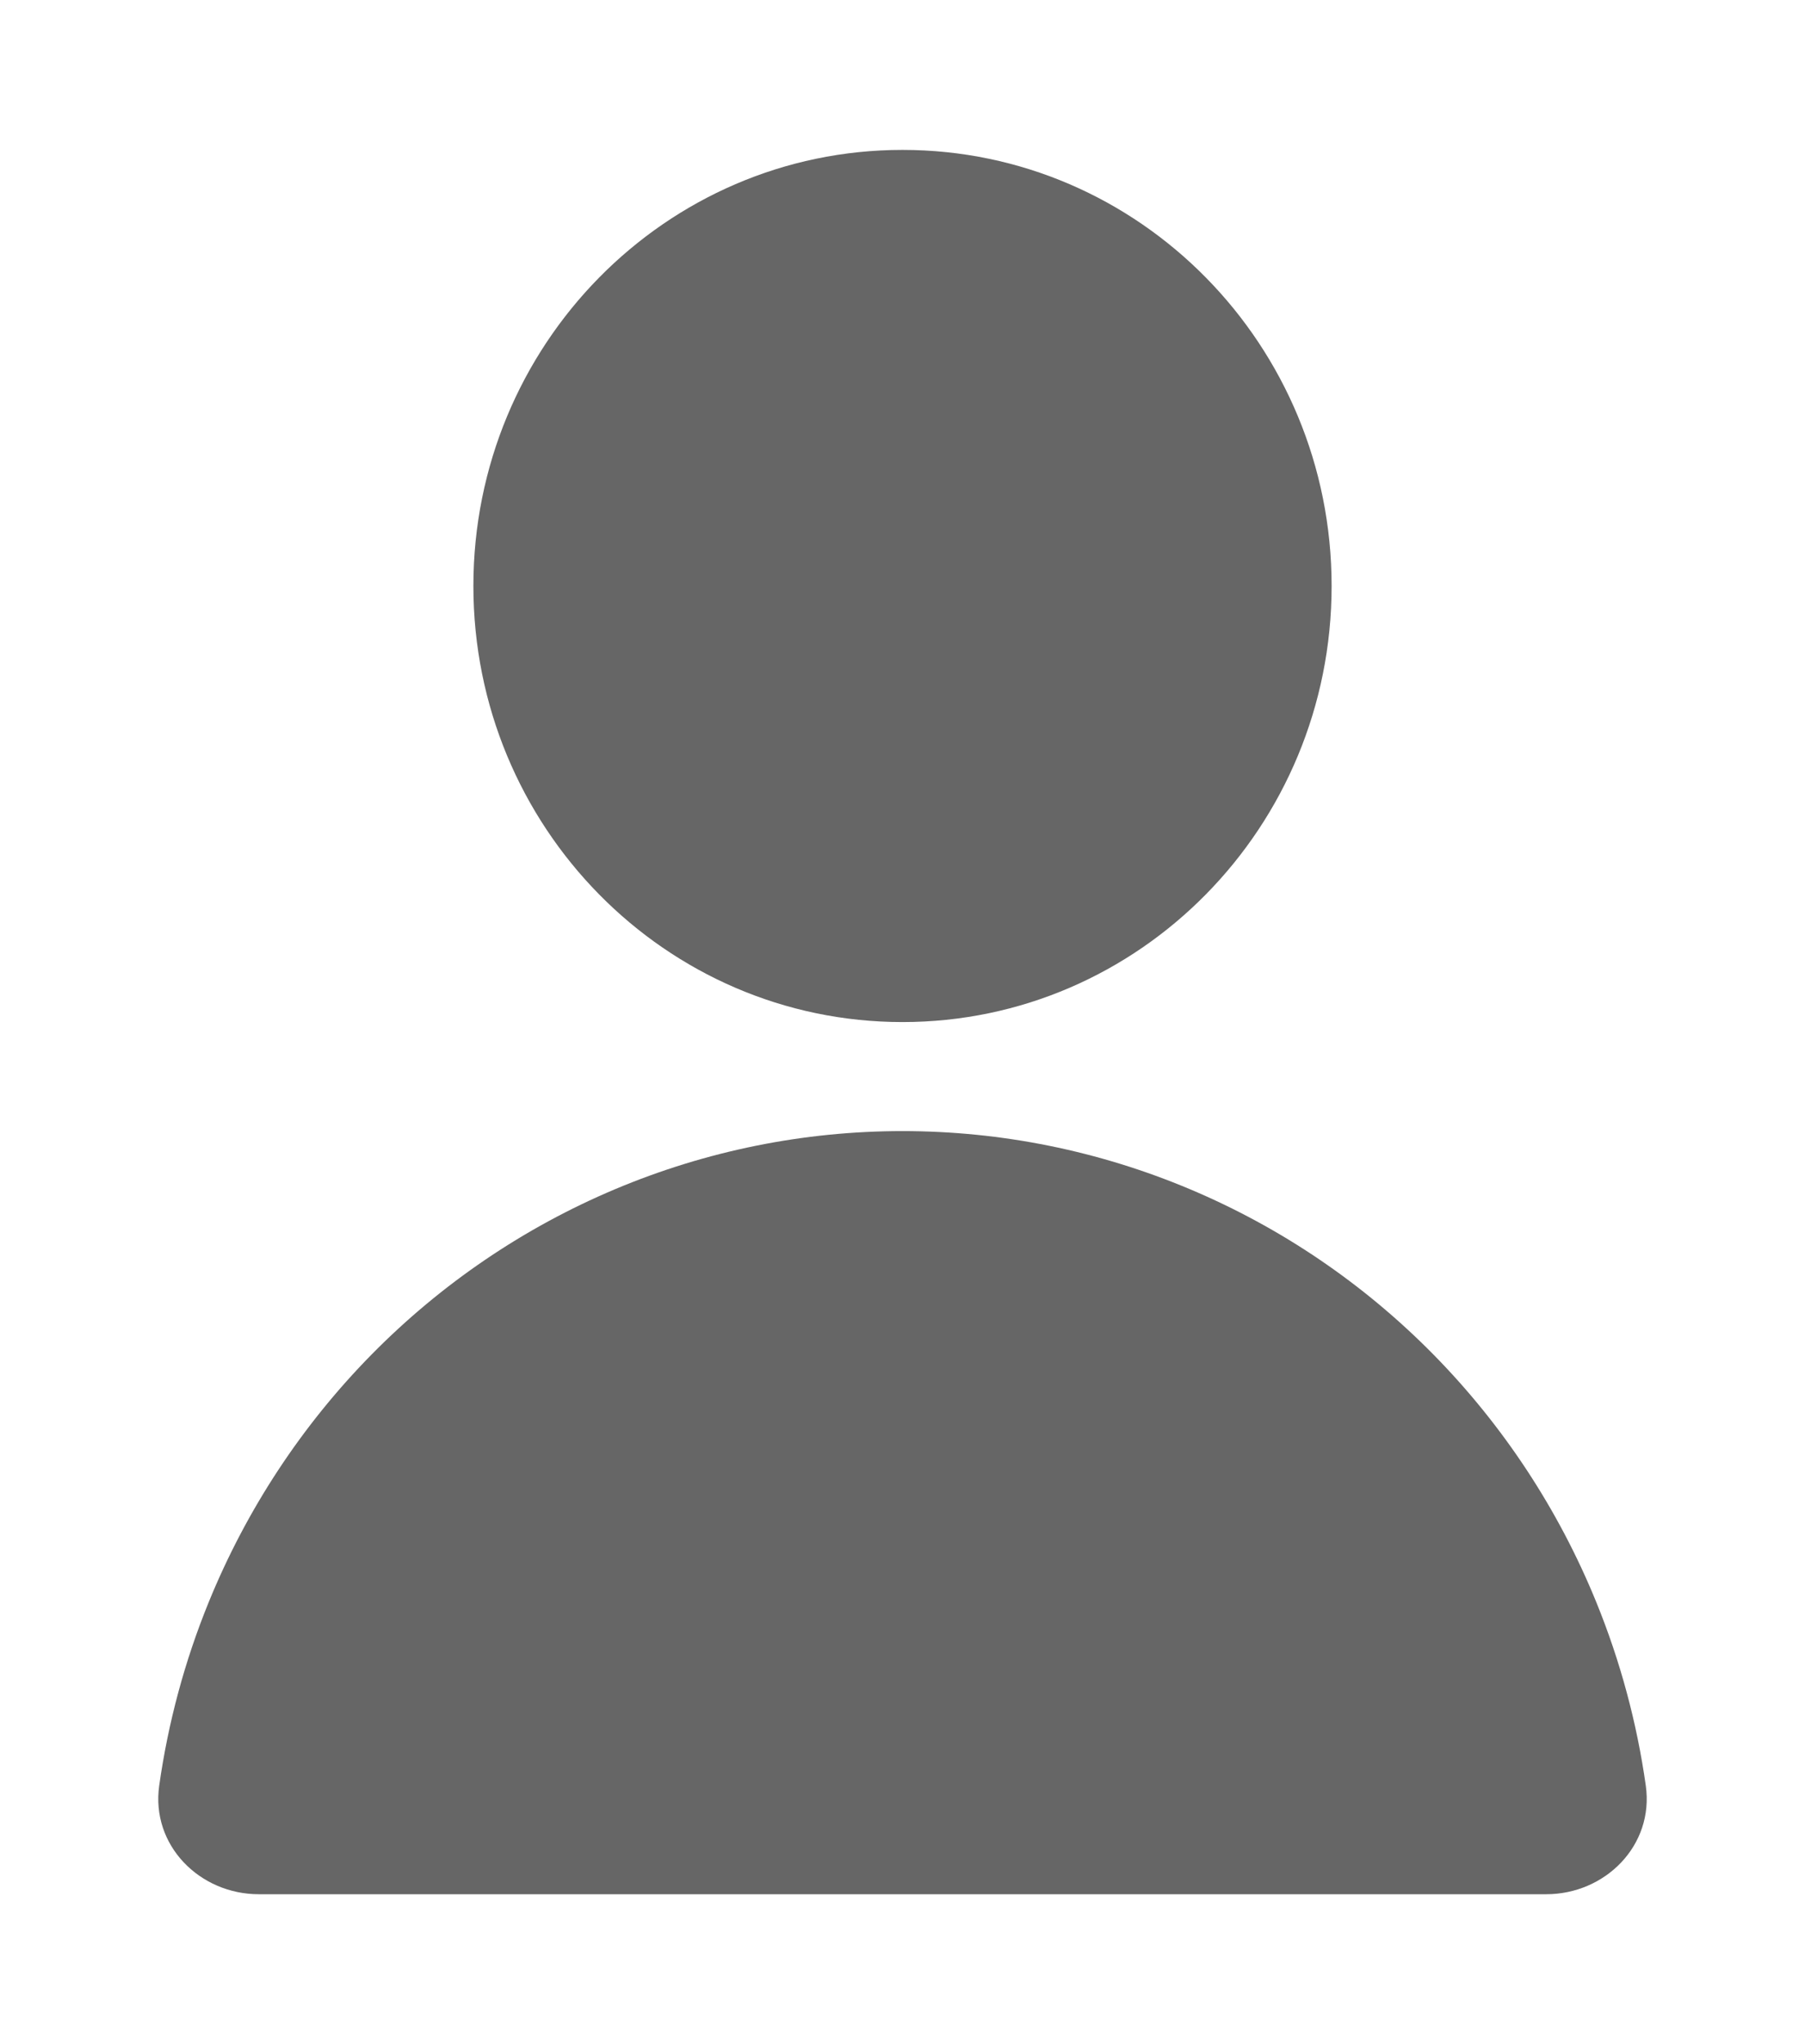 <svg width="53" height="60" viewBox="0 0 53 60" fill="none" xmlns="http://www.w3.org/2000/svg">
<g clip-path="url(#clip0_216_1611)" filter="url(#filter0_d_216_1611)">
<path d="M26.5 26C33.459 26 39.1 20.269 39.1 13.2C39.1 6.131 33.459 0.4 26.5 0.4C19.541 0.4 13.9 6.131 13.9 13.2C13.9 20.269 19.541 26 26.5 26Z" fill="#666666"/>
<path d="M45.4 51.6C47.14 51.6 48.573 50.16 48.325 48.411C48.064 46.566 47.577 44.757 46.872 43.028C45.764 40.31 44.139 37.841 42.092 35.761C40.044 33.681 37.614 32.031 34.938 30.905C32.263 29.779 29.396 29.2 26.5 29.2C23.604 29.2 20.737 29.779 18.062 30.905C15.387 32.031 12.956 33.681 10.908 35.761C8.861 37.841 7.237 40.31 6.128 43.028C5.423 44.757 4.936 46.566 4.675 48.411C4.427 50.16 5.86 51.6 7.6 51.6H26.5H45.4Z" fill="#666666"/>
</g>
<defs>
<filter id="filter0_d_216_1611" x="0" y="0" width="53" height="60" filterUnits="userSpaceOnUse" color-interpolation-filters="sRGB">
<feFlood flood-opacity="0" result="BackgroundImageFix"/>
<feColorMatrix in="SourceAlpha" type="matrix" values="0 0 0 0 0 0 0 0 0 0 0 0 0 0 0 0 0 0 127 0" result="hardAlpha"/>
<feOffset dy="4"/>
<feGaussianBlur stdDeviation="2"/>
<feComposite in2="hardAlpha" operator="out"/>
<feColorMatrix type="matrix" values="0 0 0 0 0 0 0 0 0 0 0 0 0 0 0 0 0 0 0.25 0"/>
<feBlend mode="normal" in2="BackgroundImageFix" result="effect1_dropShadow_216_1611"/>
<feBlend mode="normal" in="SourceGraphic" in2="effect1_dropShadow_216_1611" result="shape"/>
</filter>
<clipPath id="clip0_216_1611">
<rect width="45" height="52" fill="white" transform="translate(4)"/>
</clipPath>
</defs>
</svg>
